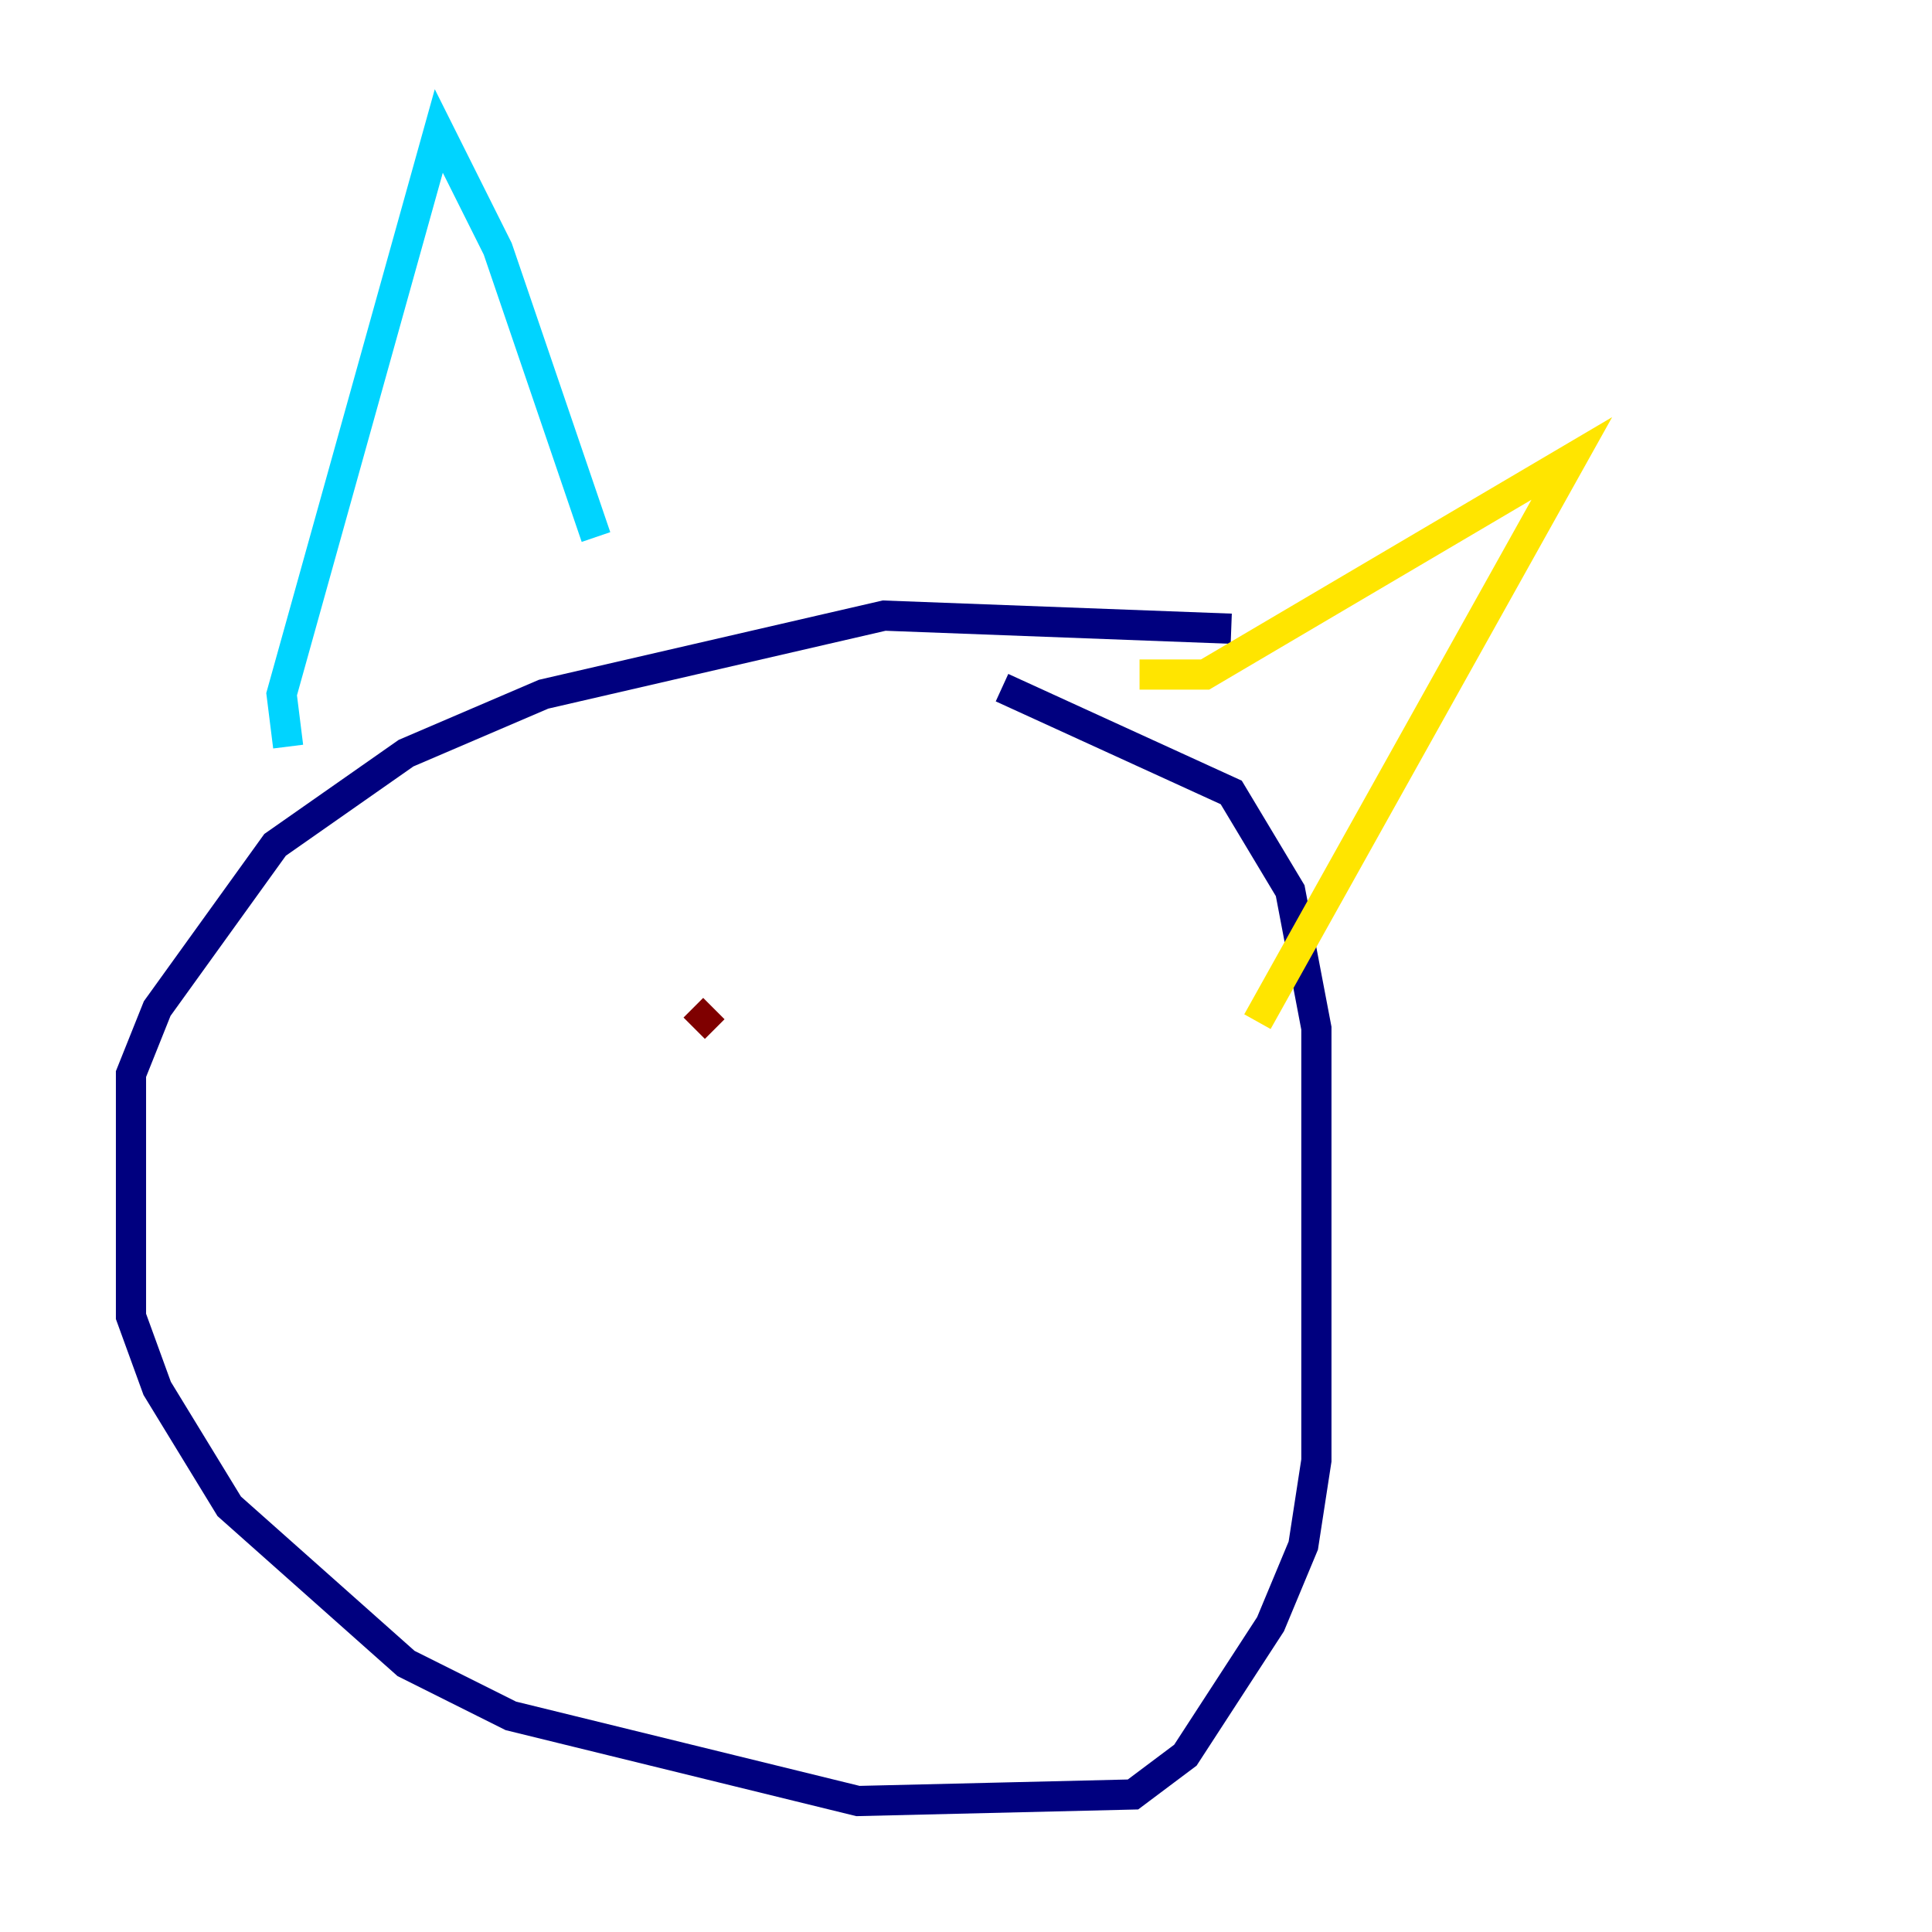 <?xml version="1.0" encoding="utf-8" ?>
<svg baseProfile="tiny" height="128" version="1.2" viewBox="0,0,128,128" width="128" xmlns="http://www.w3.org/2000/svg" xmlns:ev="http://www.w3.org/2001/xml-events" xmlns:xlink="http://www.w3.org/1999/xlink"><defs /><polyline fill="none" points="81.573,41.654 58.576,40.786 36.014,45.993 26.902,49.898 18.224,55.973 10.414,66.82 8.678,71.159 8.678,87.214 10.414,91.986 15.186,99.797 26.902,110.21 33.844,113.681 56.841,119.322 75.064,118.888 78.536,116.285 84.176,107.607 86.346,102.4 87.214,96.759 87.214,68.122 85.478,59.01 81.573,52.502 66.386,45.559" stroke="#00007f" stroke-width="2" /><polyline fill="none" points="19.091,49.464 18.658,45.993 29.071,8.678 32.976,16.488 39.485,35.58" stroke="#00d4ff" stroke-width="2" /><polyline fill="none" points="75.498,44.691 79.837,44.691 104.136,30.373 83.308,67.688" stroke="#ffe500" stroke-width="2" /><polyline fill="none" points="47.295,66.82 45.993,68.122" stroke="#7f0000" stroke-width="2" /></svg>